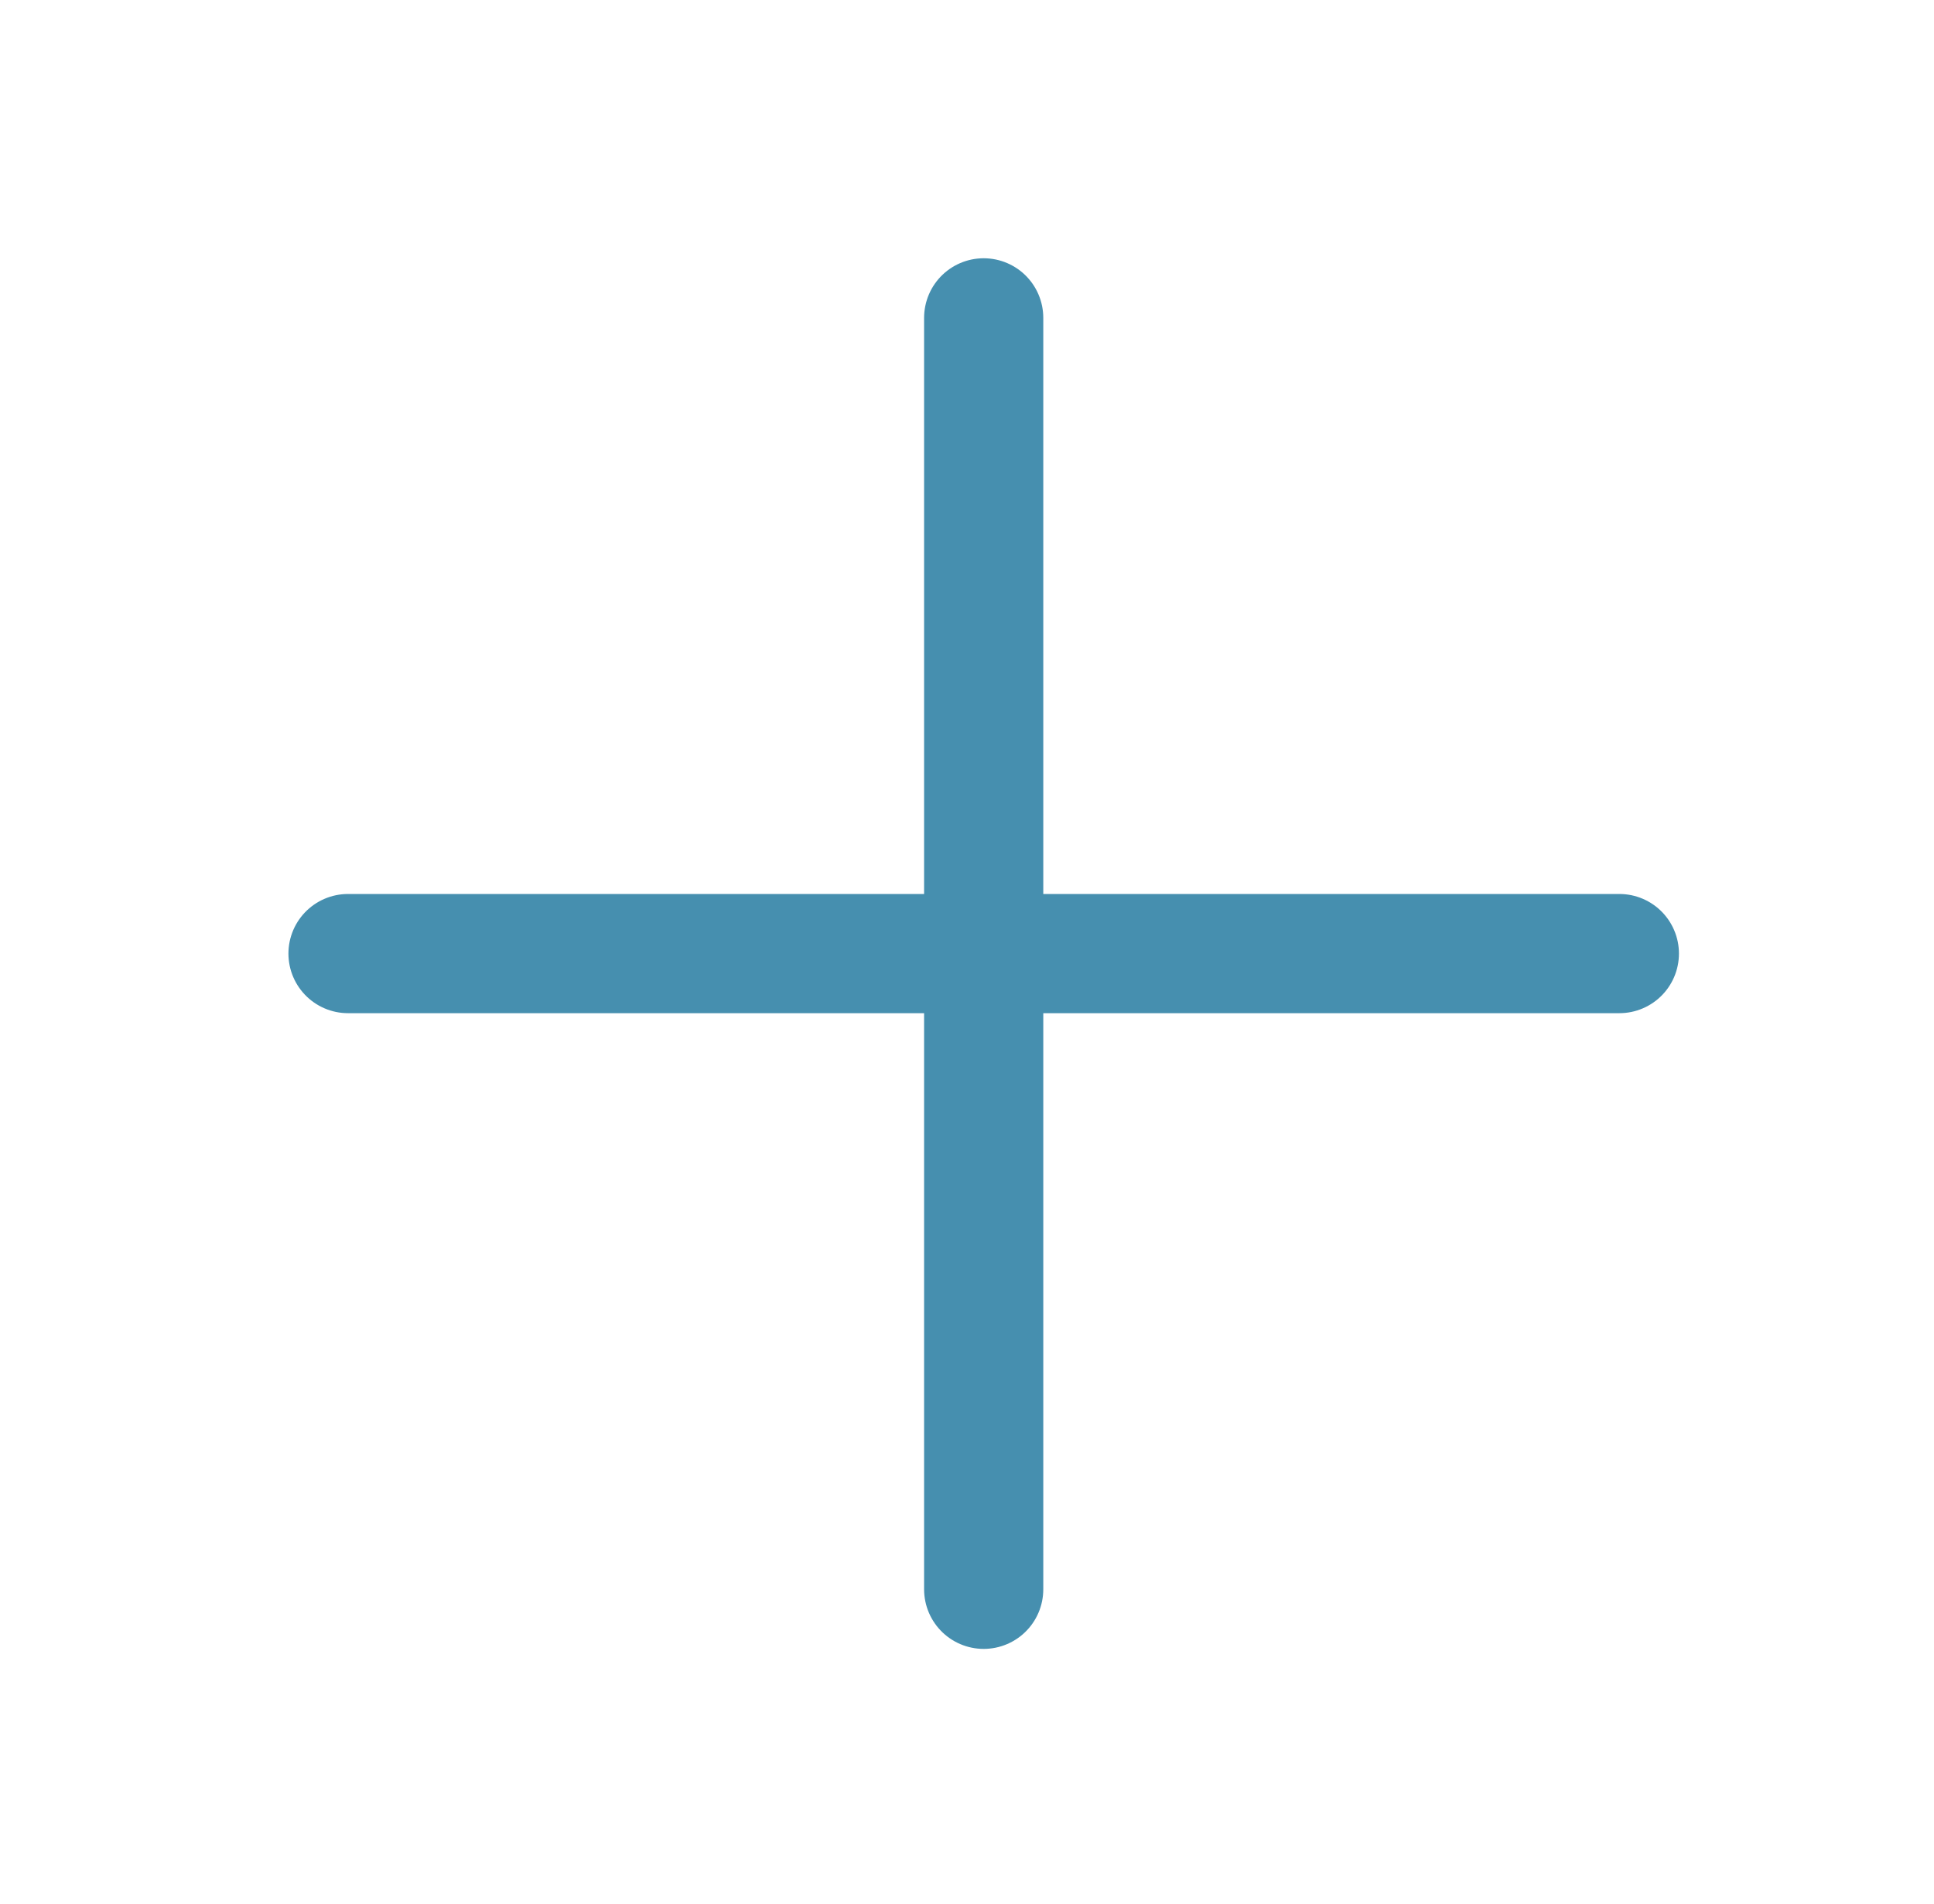 <?xml version="1.0" encoding="UTF-8"?><svg id="uuid-e64f9271-6d8d-4523-87da-5393ada48654" xmlns="http://www.w3.org/2000/svg" viewBox="0 0 12.17 11.98"><line x1="2.19" y1="6" x2="10.19" y2="6" style="fill:none; stroke:#468faf; stroke-linecap:round; stroke-linejoin:round; stroke-width:.75px;"/><line x1="6.19" y1="10" x2="6.19" y2="2" style="fill:none; stroke:#468faf; stroke-linecap:round; stroke-linejoin:round; stroke-width:.75px;"/></svg>